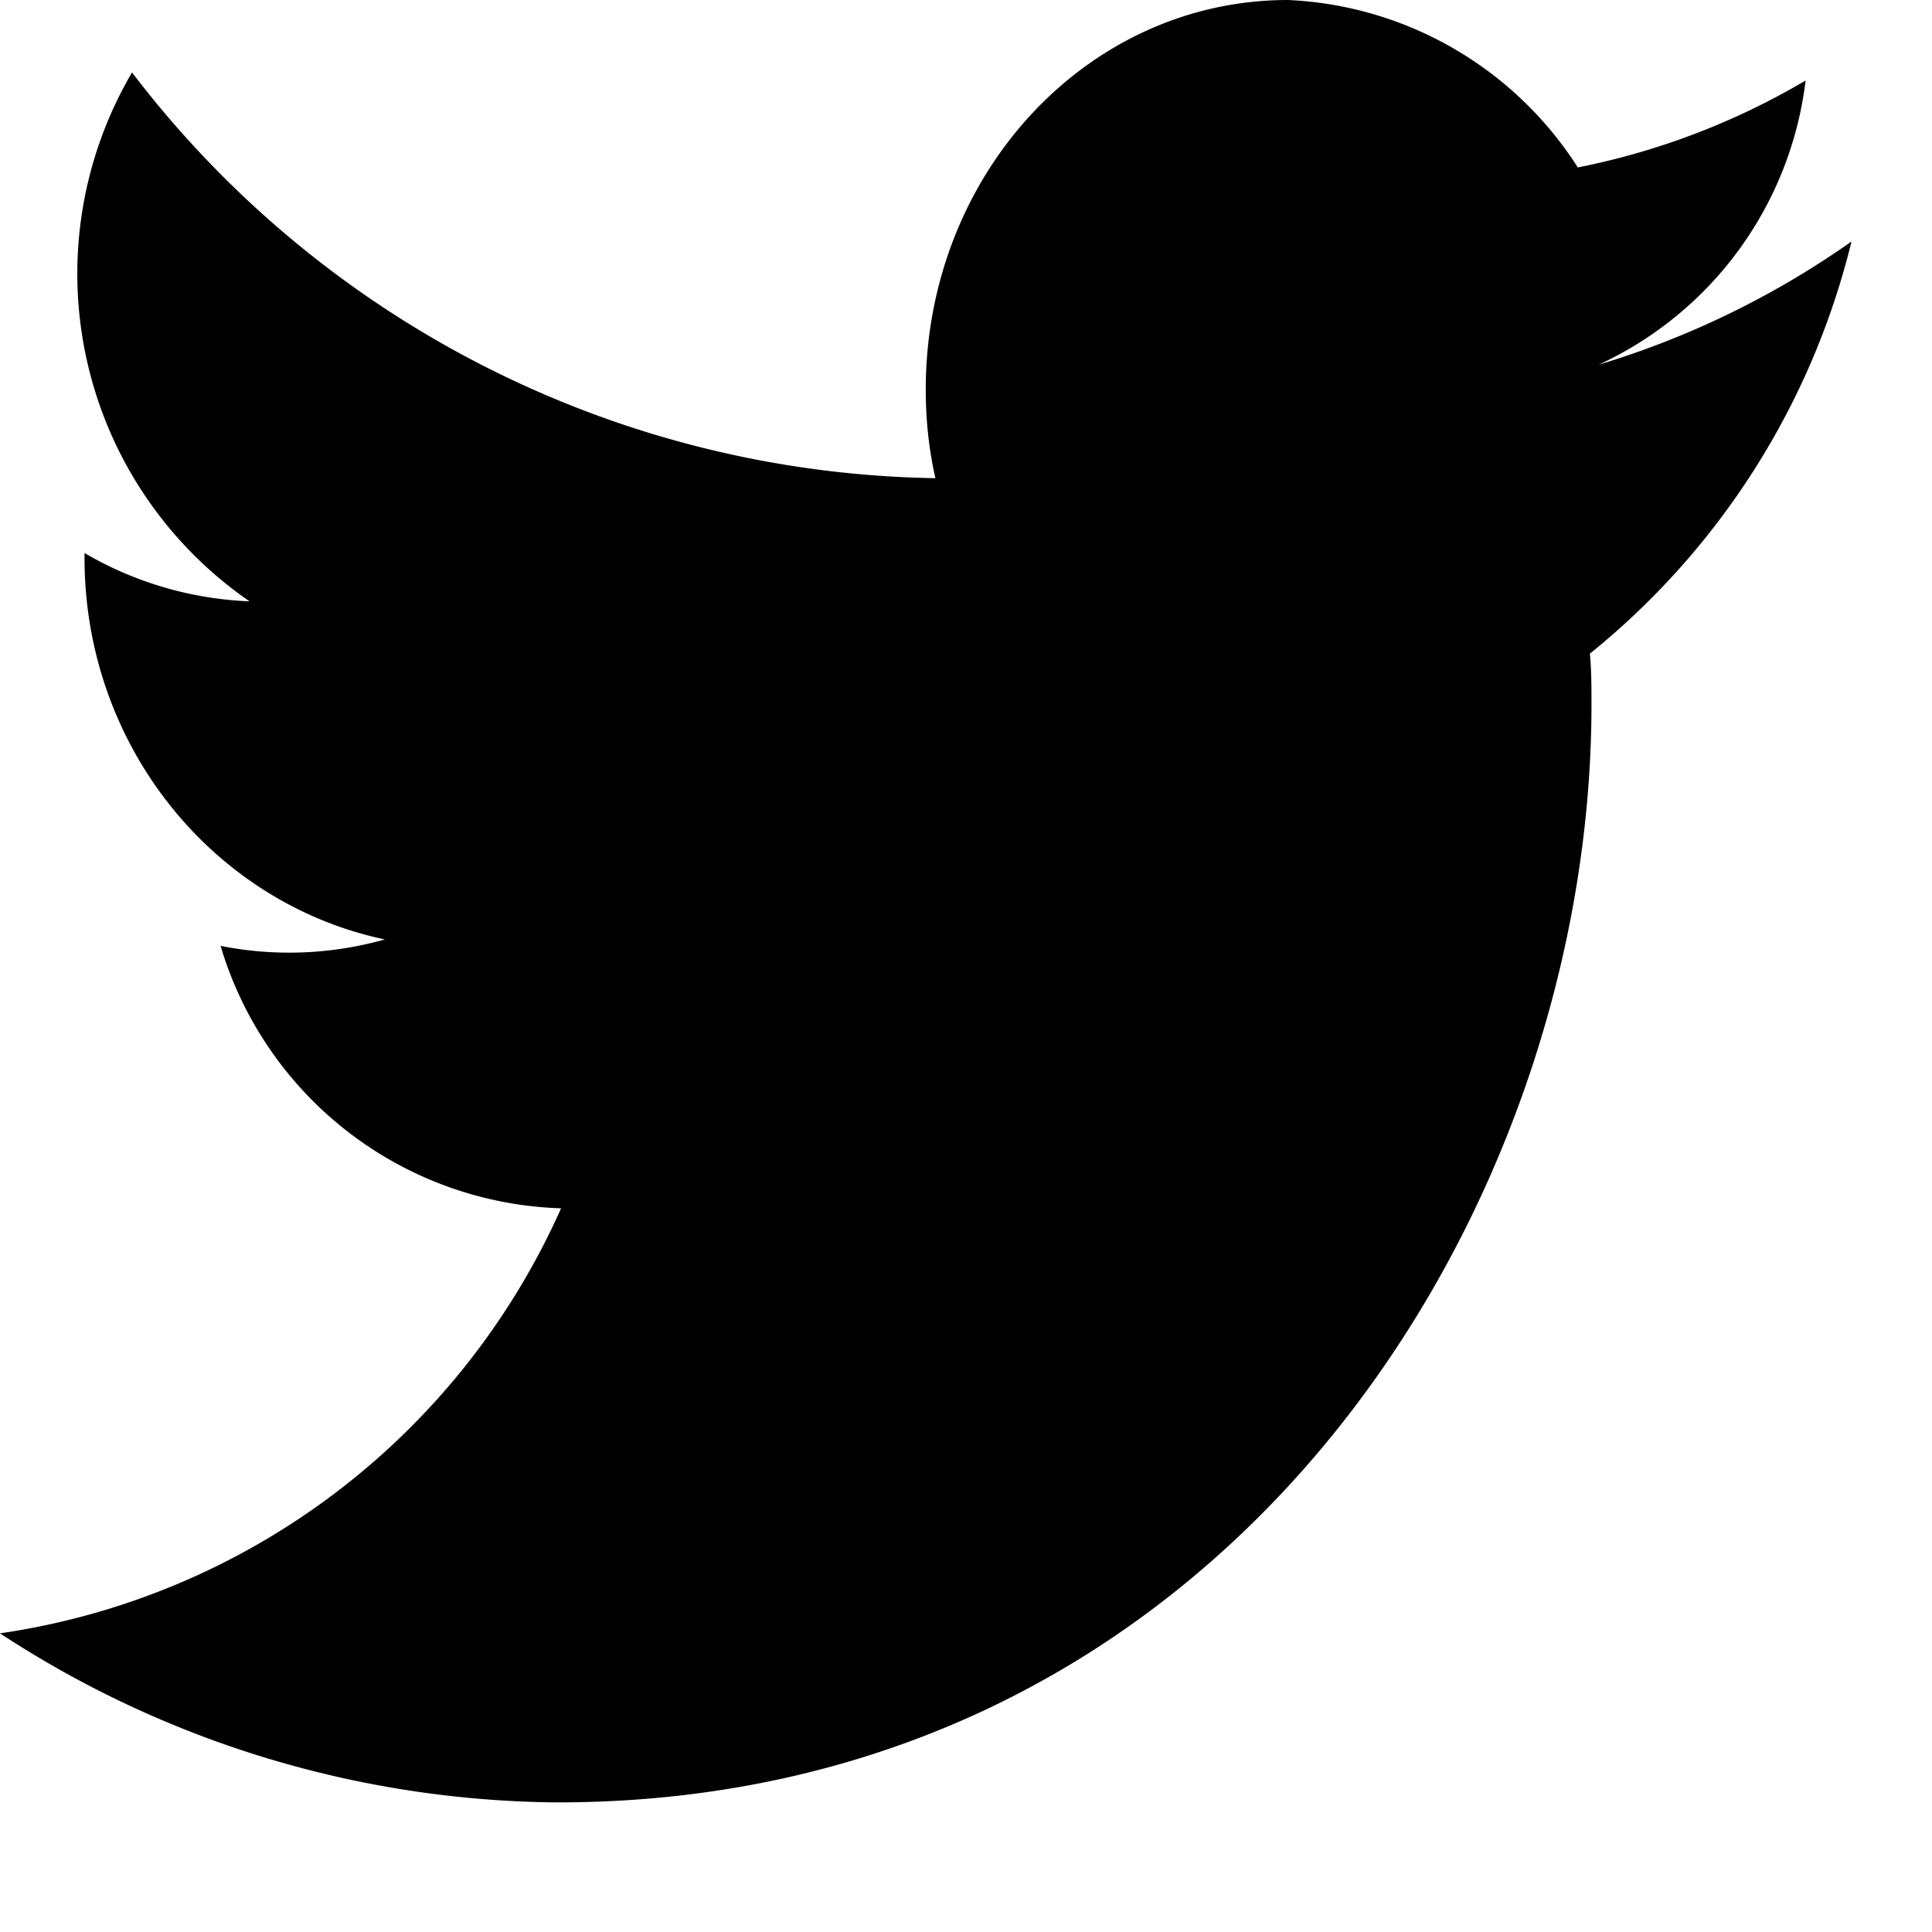 <svg viewBox="0 0 24 24" xmlns="http://www.w3.org/2000/svg"><path fill="currentColor" d="M23 3a10.9 10.9 0 0 1-3.14 1.53A4.48 4.48 0 0 0 22.43 1a9 9 0 0 1-2.83 1.08A4.51 4.51 0 0 0 16 0c-2.5 0-4.5 2.17-4.5 4.84 0 .38.04.75.12 1.1A12.8 12.8 0 0 1 1.64.9 4.94 4.94 0 0 0 3.1 7.47a4.4 4.4 0 0 1-2.05-.6v.06c0 2.34 1.6 4.29 3.73 4.74a4.37 4.37 0 0 1-2.04.08 4.56 4.56 0 0 0 4.23 3.26A9.06 9.06 0 0 1 0 20.29a12.8 12.8 0 0 0 6.92 2.1c8.3 0 12.85-7.31 12.85-13.64 0-.21 0-.42-.02-.63A9.46 9.46 0 0 0 23 3z"/></svg>